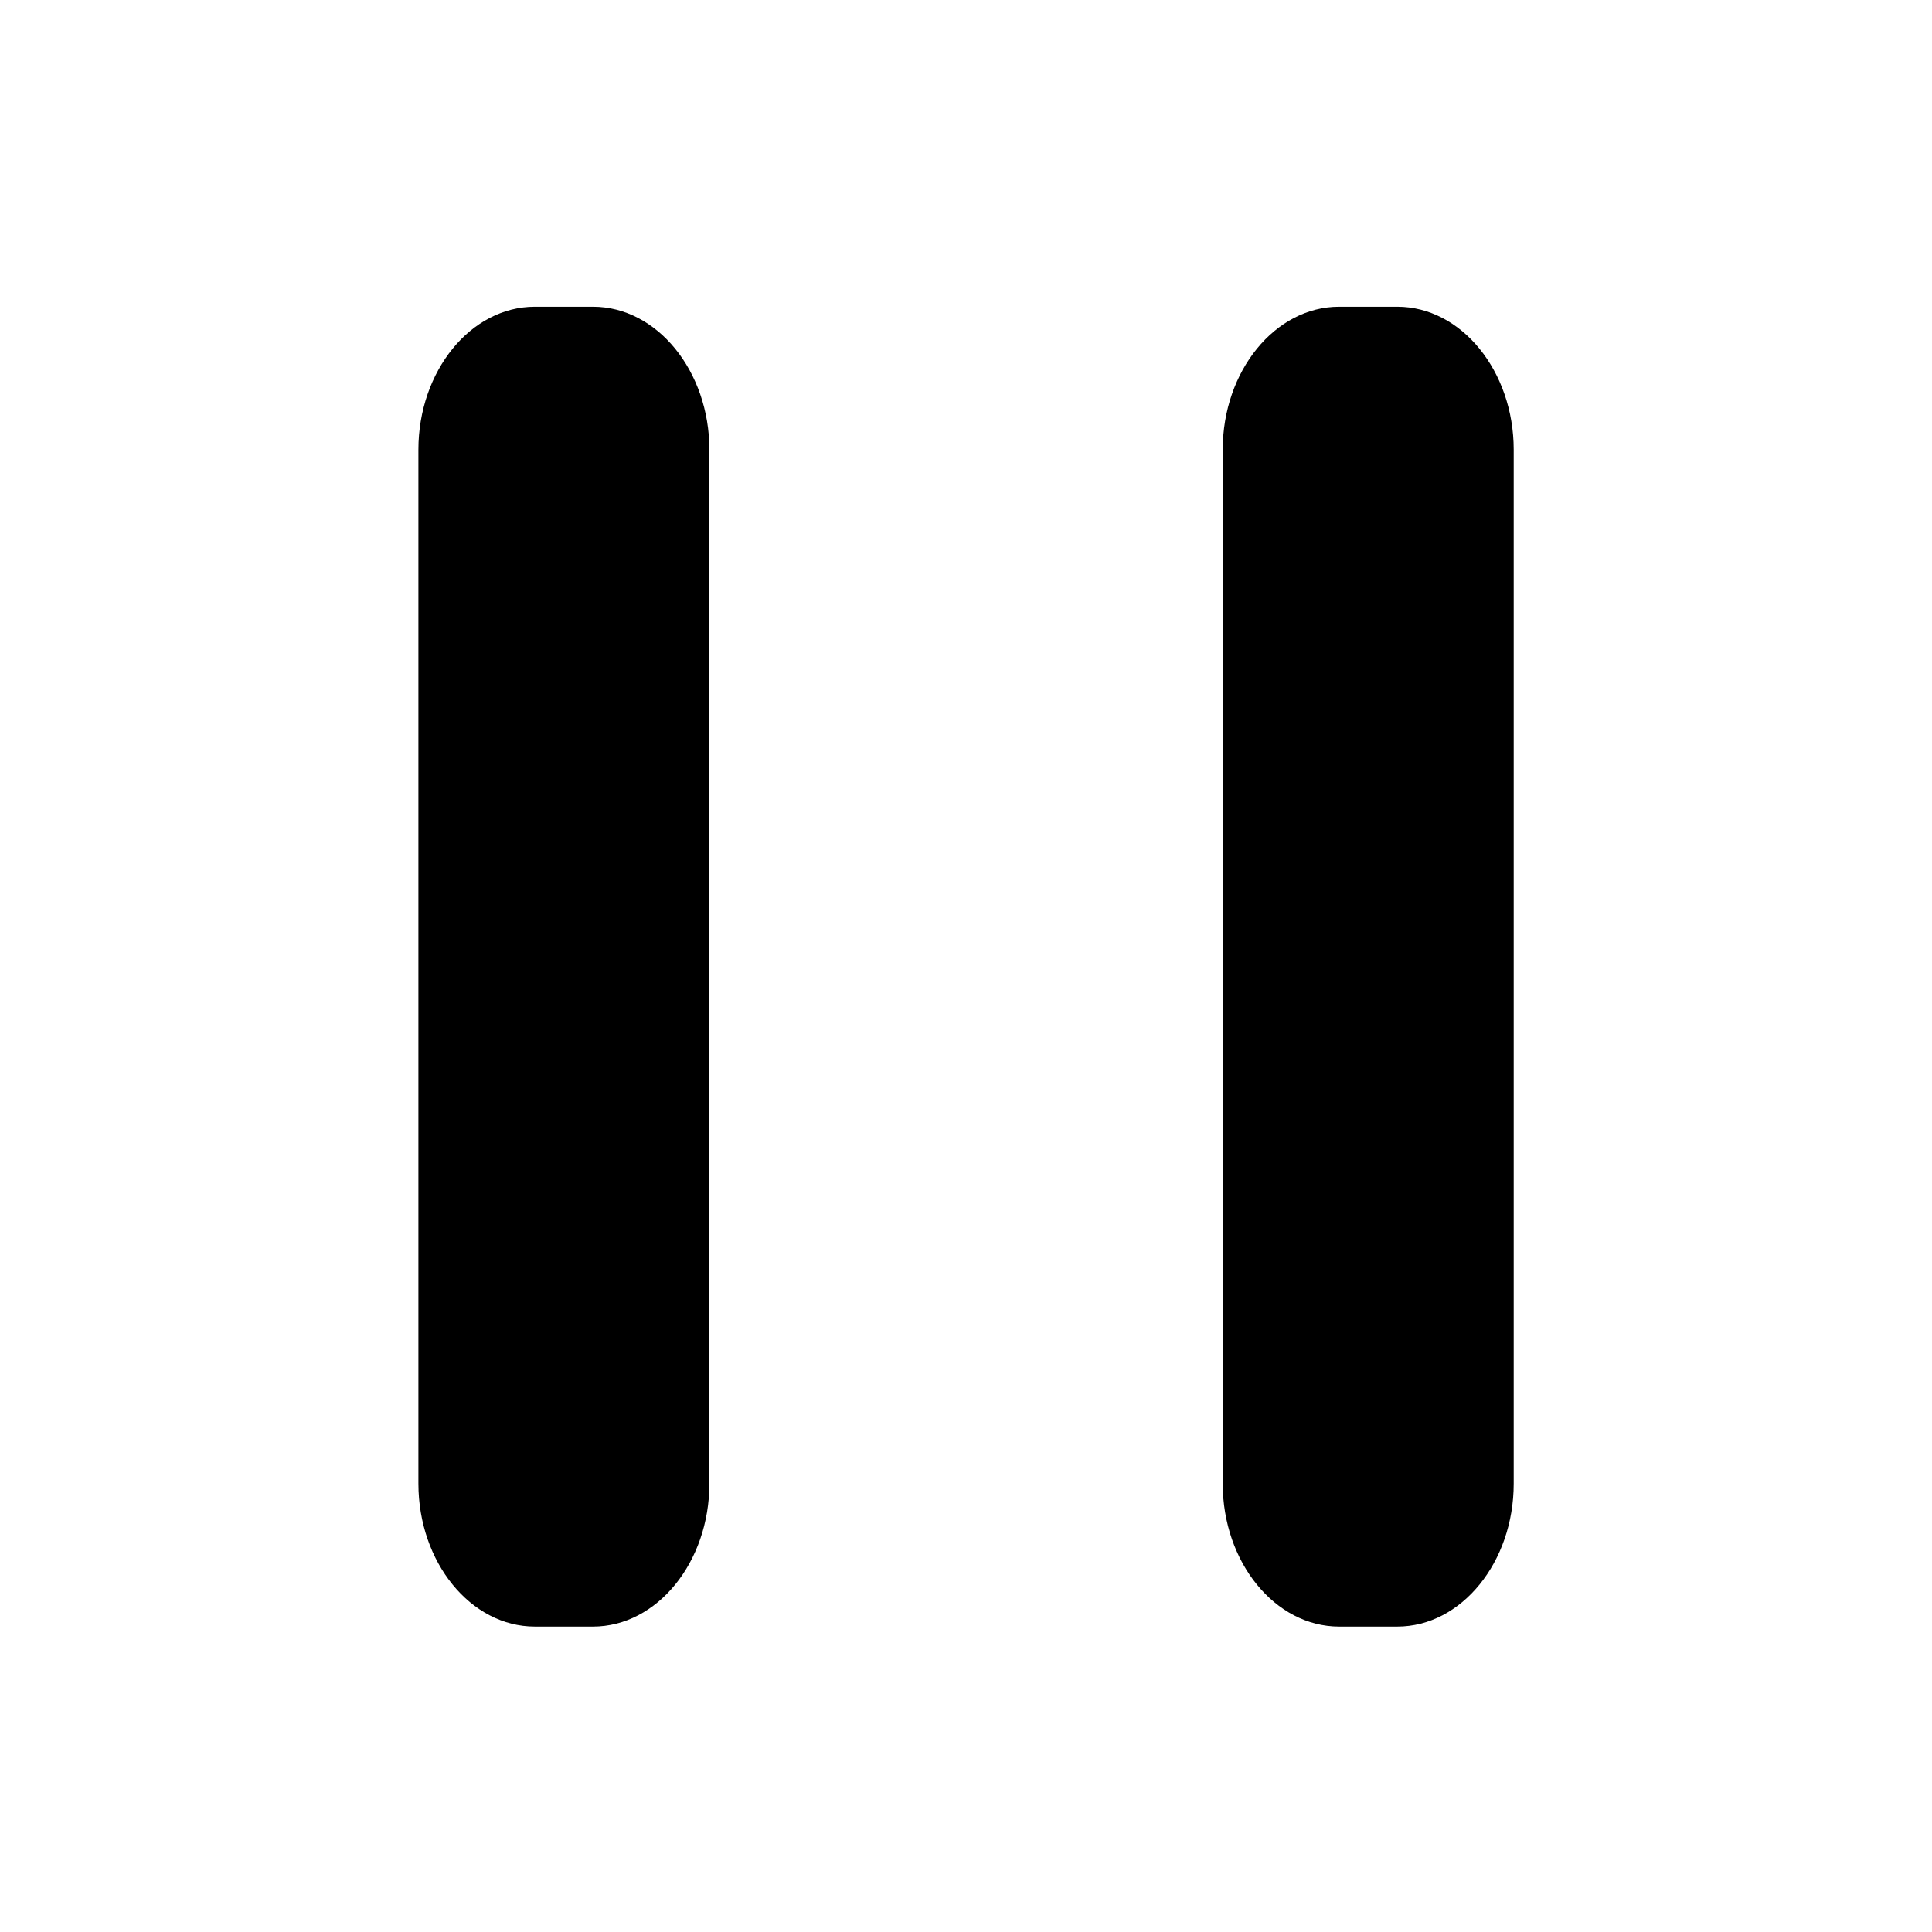 <?xml version="1.0" standalone="no"?><!DOCTYPE svg PUBLIC "-//W3C//DTD SVG 1.1//EN" "http://www.w3.org/Graphics/SVG/1.1/DTD/svg11.dtd"><svg t="1487122677877" class="icon" style="" viewBox="0 0 1024 1024" version="1.1" xmlns="http://www.w3.org/2000/svg" p-id="7739" xmlns:xlink="http://www.w3.org/1999/xlink" width="16" height="16"><defs><style type="text/css"></style></defs><path d="M740.597 162.574c33.928 0 61.698 34.105 61.698 75.792v547.971c0 41.686-27.77 75.782-61.698 75.782h-30.84c-33.929 0-61.693-34.096-61.693-75.782V238.367c0-41.687 27.764-75.792 61.693-75.792H740.597z" p-id="7740"></path><path d="M314.292 162.574c33.931 0 61.696 34.105 61.696 75.792v547.971c0 41.686-27.766 75.782-61.696 75.782H283.457c-33.934 0-61.698-34.096-61.698-75.782V238.367c0-41.687 27.764-75.792 61.698-75.792H314.292z" p-id="7741"></path></svg>